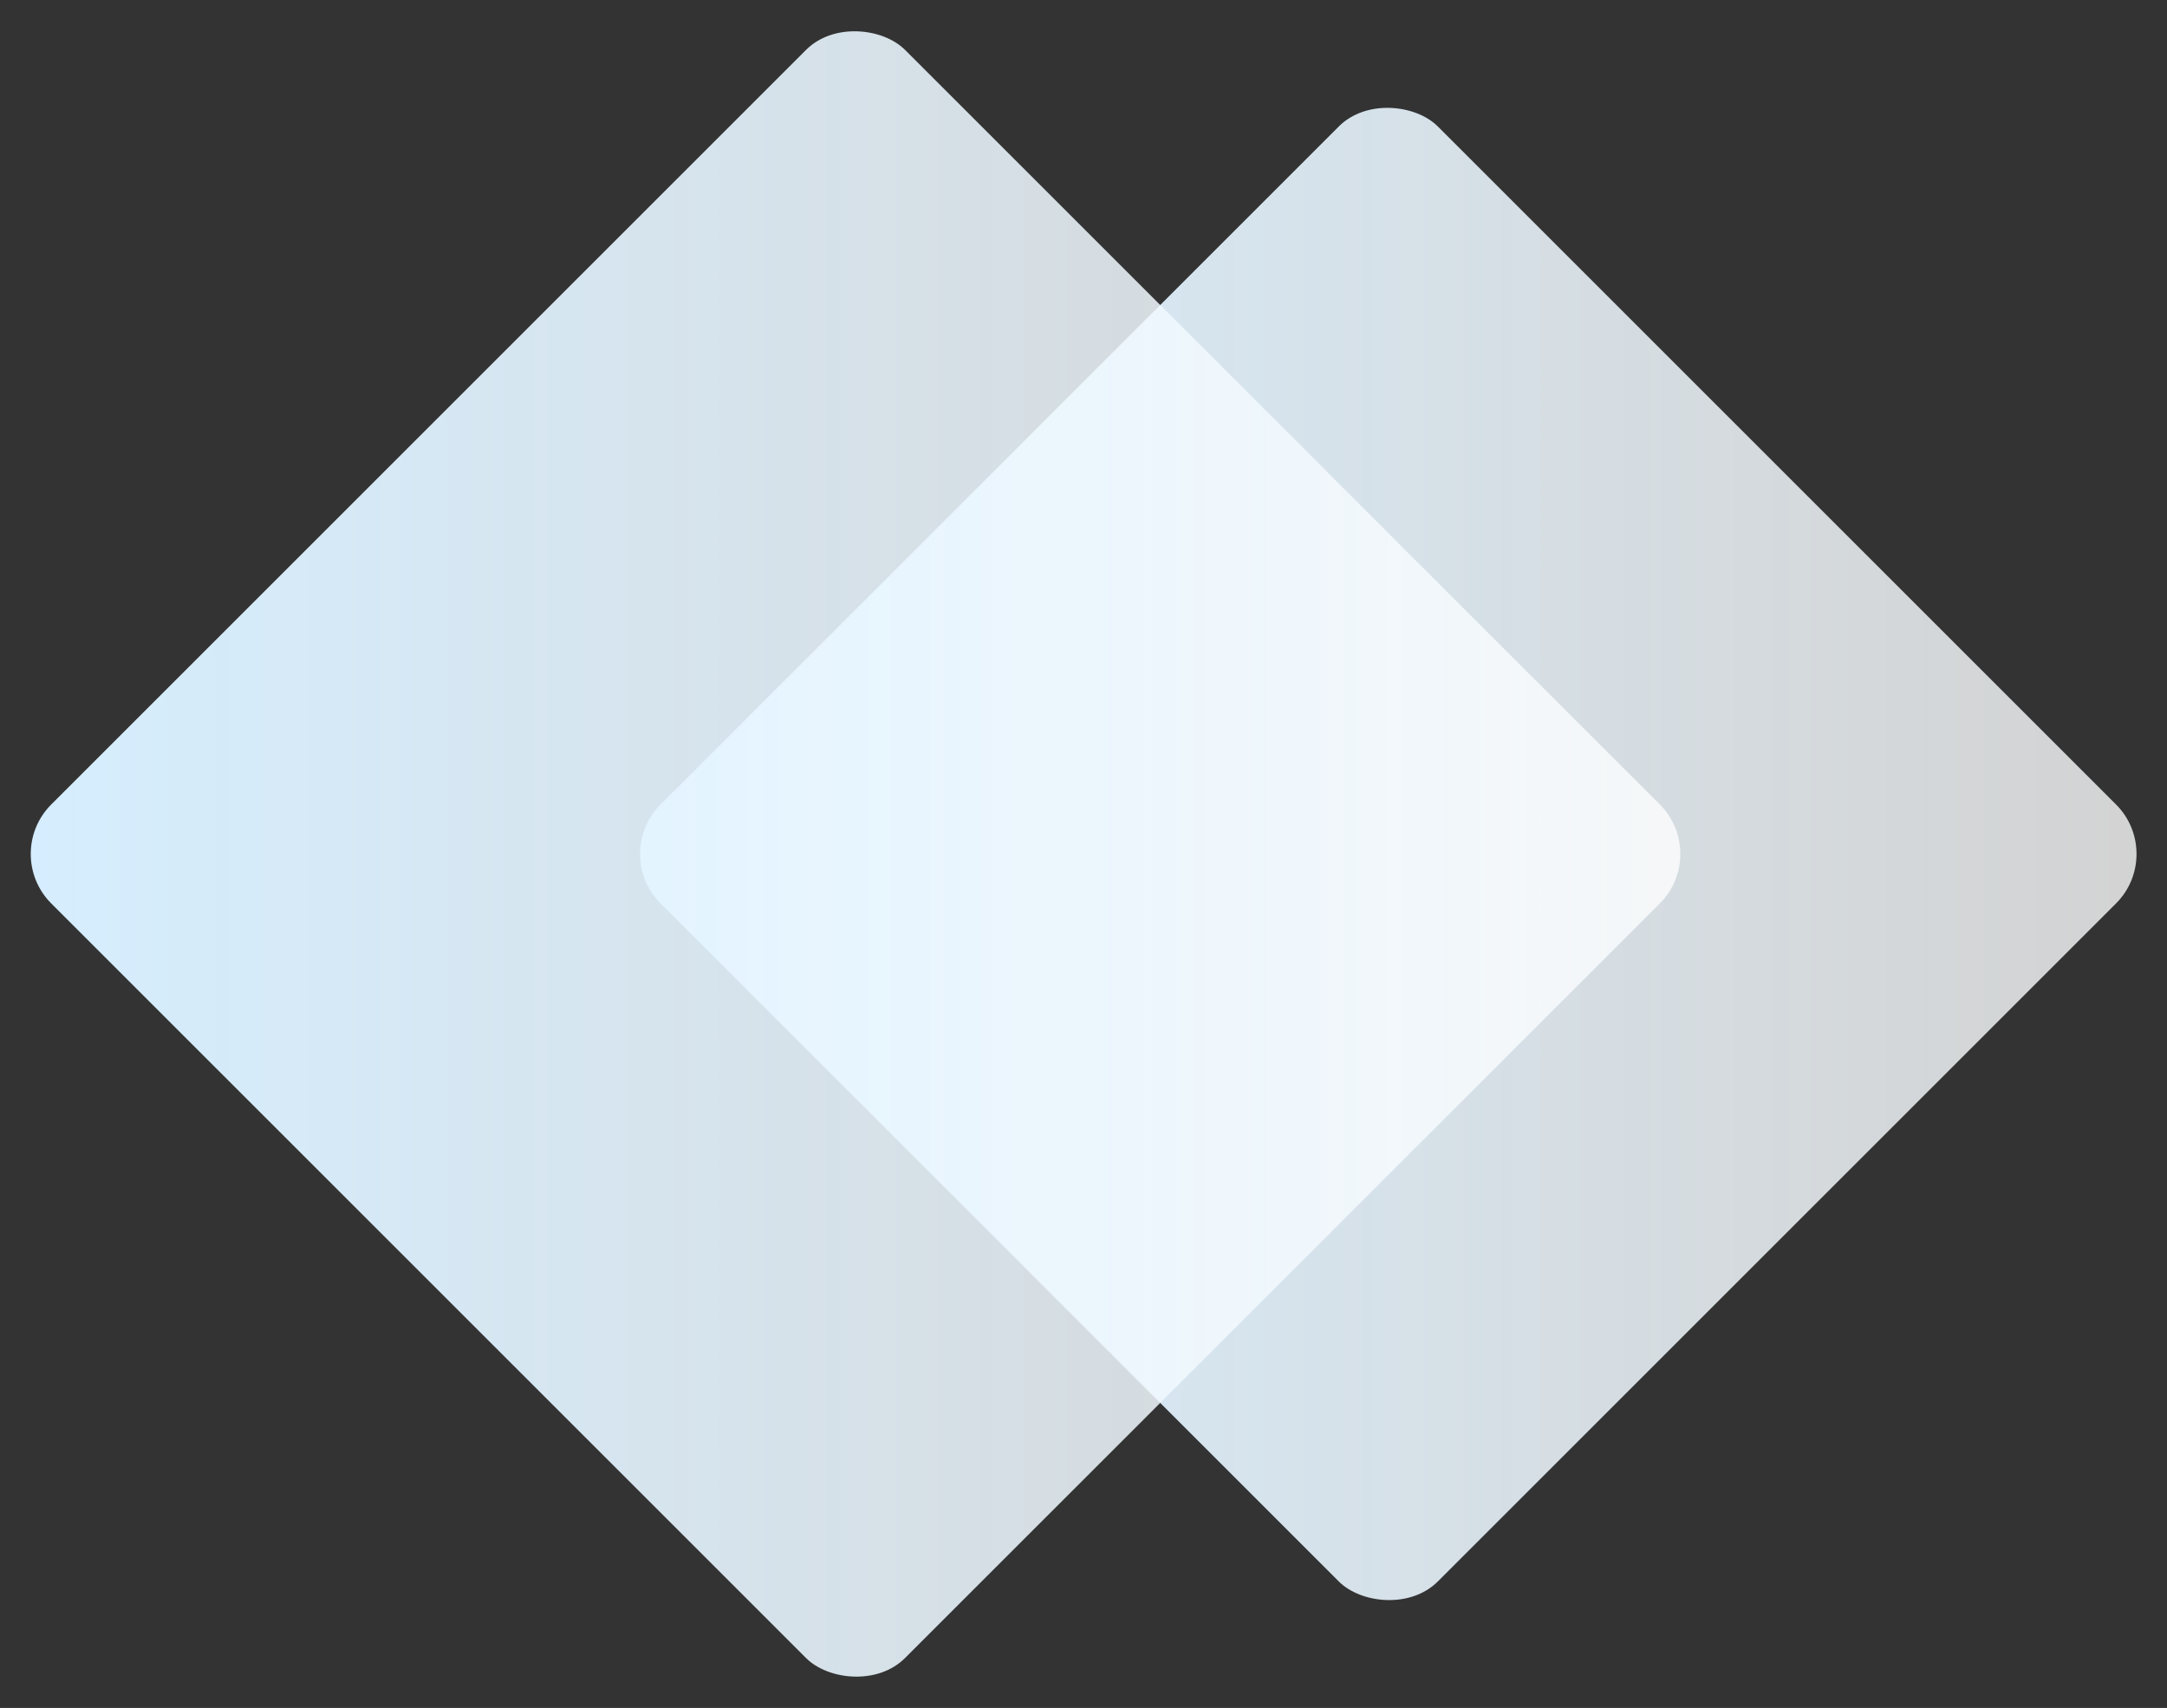 <svg width="619" height="488" viewBox="0 0 619 488" fill="none" xmlns="http://www.w3.org/2000/svg">
<rect x="0" y="0" width="619" height="488" fill="#333333" stroke="none"/>
<rect width="314.014" height="314.014" rx="20" transform="matrix(0.707 -0.707 0.707 0.707 174.563 243.999)" fill="url(#paint0_linear_310_8476)"/>
<rect width="344.954" height="344.954" rx="20" transform="matrix(0.707 -0.707 0.707 0.707 0.5 243.999)" fill="url(#paint1_linear_310_8476)"/>
<defs>
<linearGradient id="paint0_linear_310_8476" x1="313.804" y1="314.857" x2="-0.842" y2="0.21" gradientUnits="userSpaceOnUse">
<stop stop-color="white" stop-opacity="0.78"/>
<stop offset="1" stop-color="#D5EEFF"/>
</linearGradient>
<linearGradient id="paint1_linear_310_8476" x1="344.724" y1="345.88" x2="-0.925" y2="0.231" gradientUnits="userSpaceOnUse">
<stop stop-color="white" stop-opacity="0.78"/>
<stop offset="1" stop-color="#D5EEFF"/>
</linearGradient>
</defs>
</svg>

